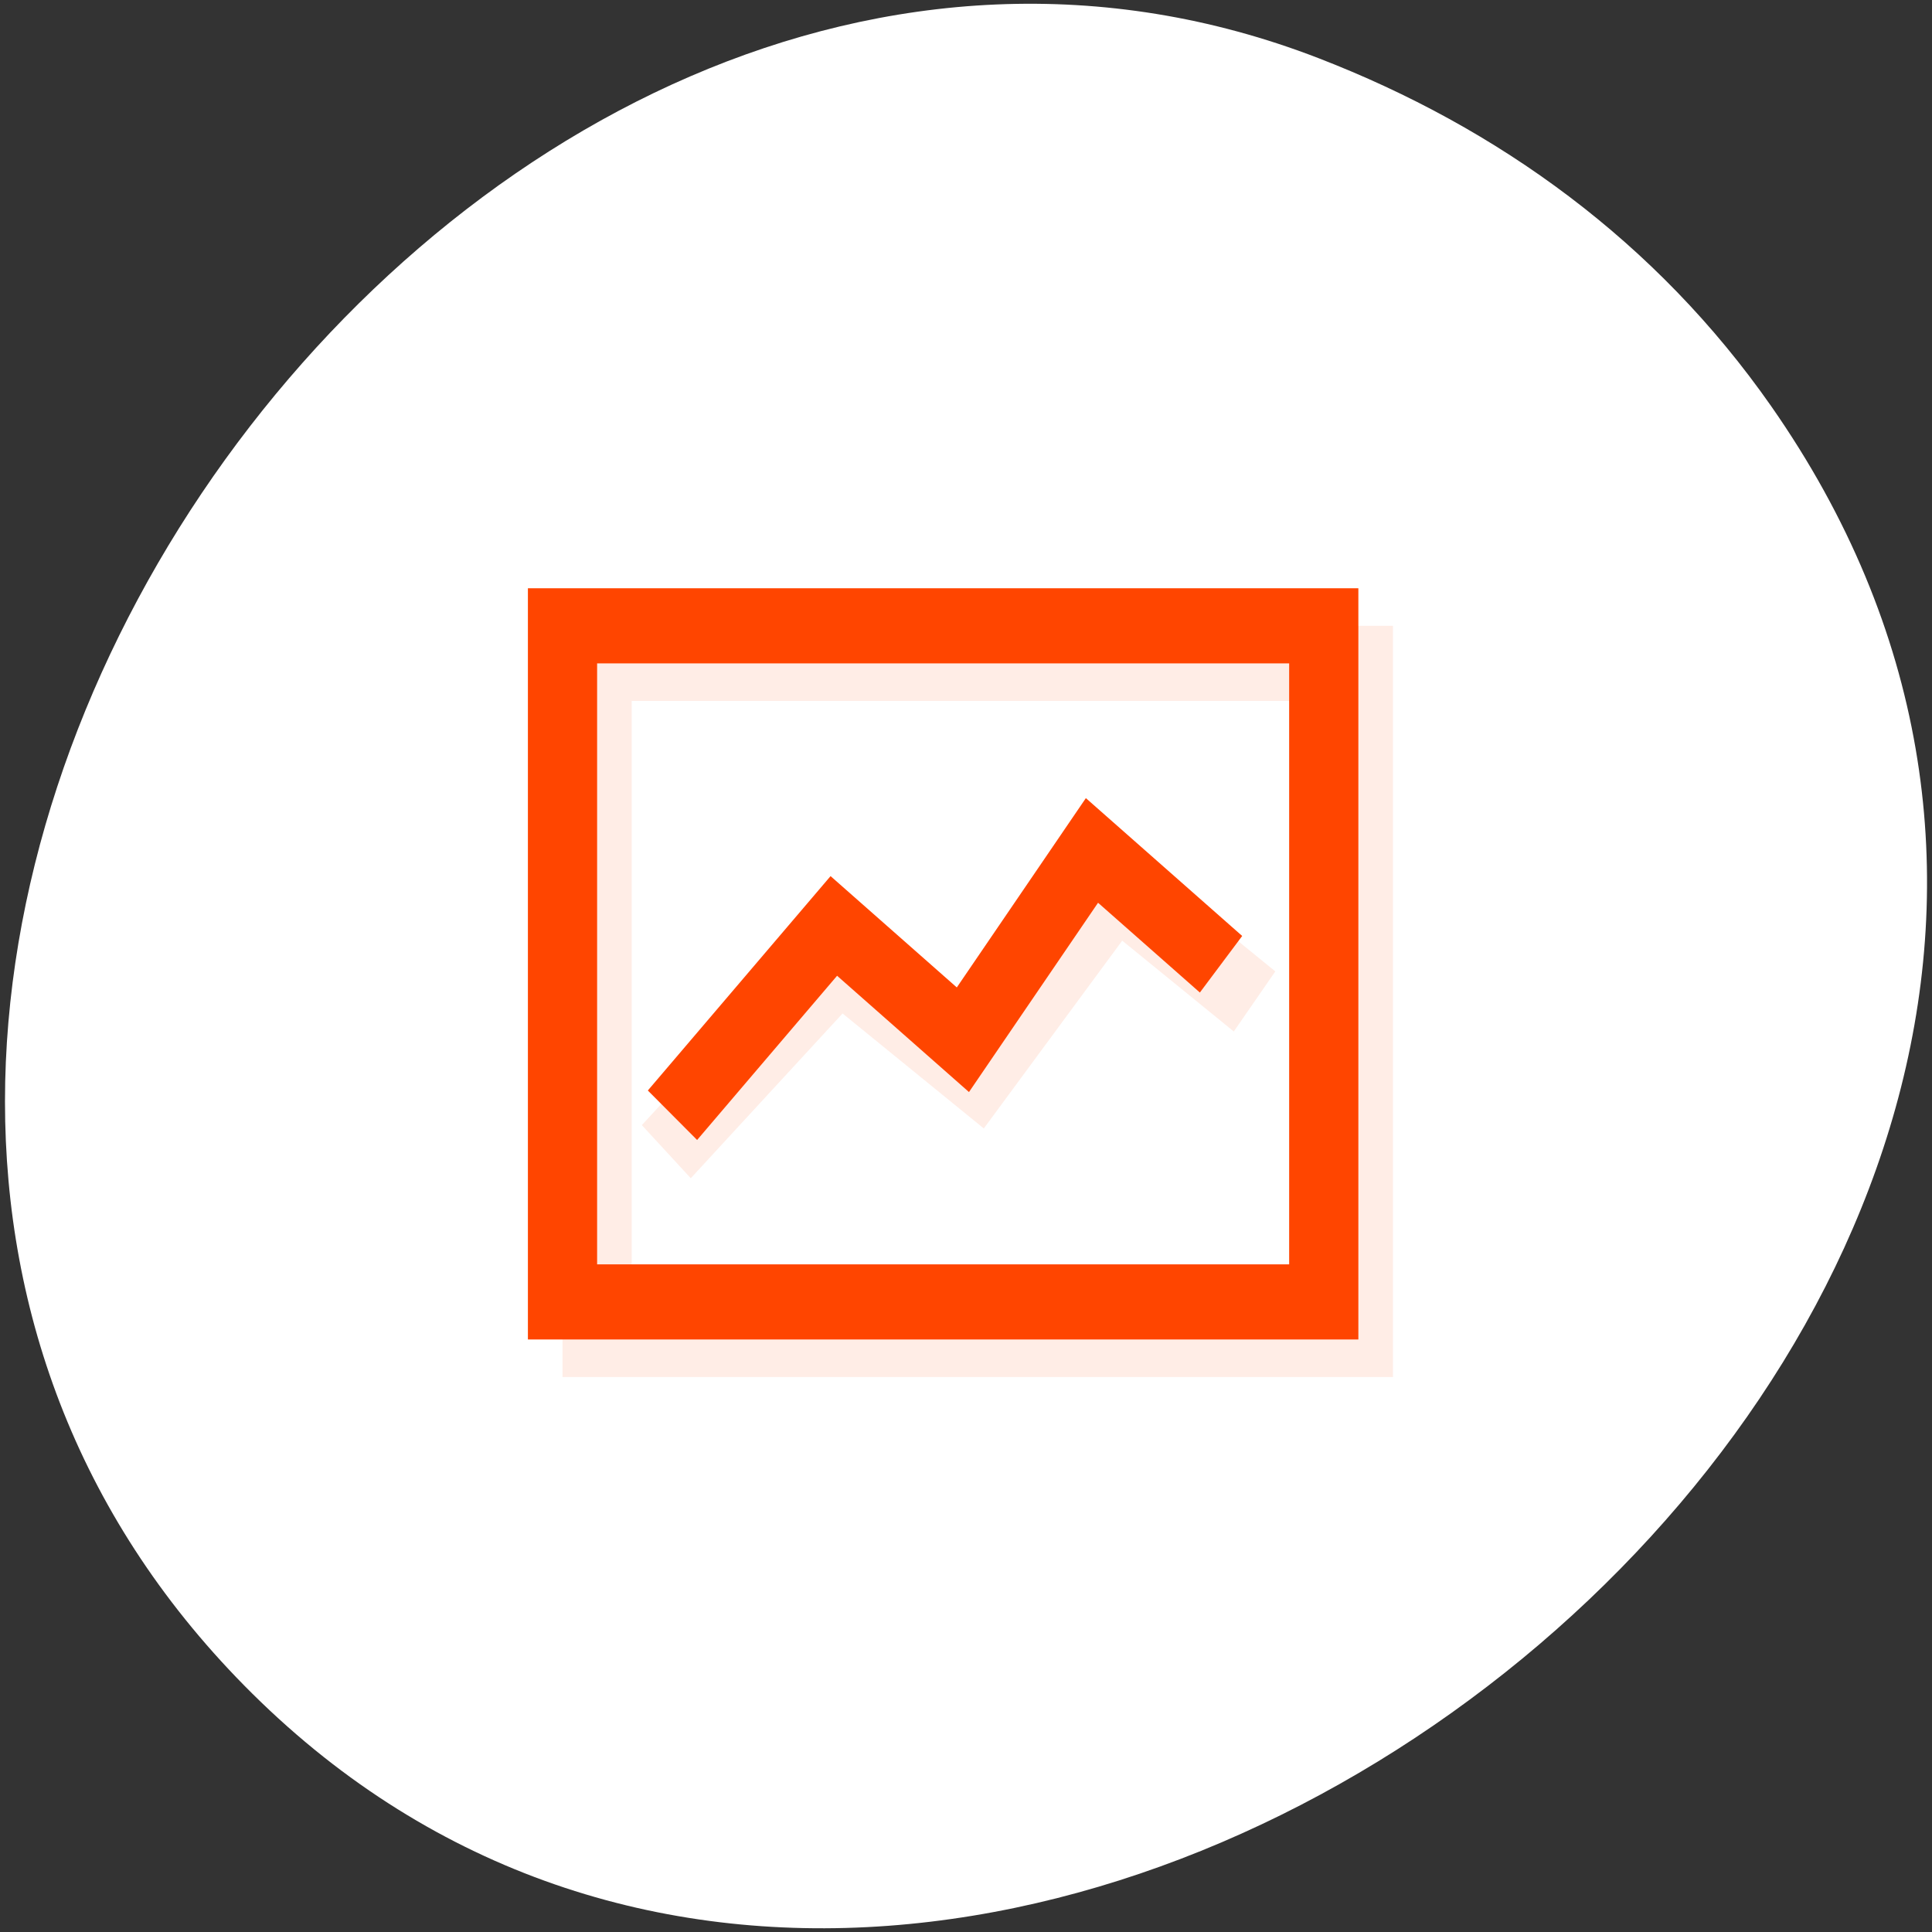 <svg xmlns="http://www.w3.org/2000/svg" viewBox="0 0 256 256"><rect x="0" y="0" width="256" height="256" fill="#333333" stroke="none"/><g transform="translate(0 -796.36)"><path d="m -461.56 1509.46 c -118.52 -82.81 -267.18 103.69 -170.61 201.24 90.99 91.91 260.92 -26.87 216.73 -141.24 -9.219 -23.862 -24.363 -44.801 -46.12 -60 z" color="#000" transform="matrix(0 -1 -1 0 1744.15 388.62)" fill="#fff"/><g transform="matrix(4.585 0 0 4.977 19.515 -4194.07)" fill="none" stroke="#ff4500"><g transform="translate(1 1005.36)" opacity="0.1" stroke-width="2"><path d="m 12 15 h 22 v 18 h -22 z"/><path d="m 14 28 5 -5 4 3 4 -5 4 3"/></g><g><path d="m 12 15 h 22 v 18 h -22 z" transform="translate(0 1004.36)" stroke-width="2"/><path d="m 15.178 1032.39 l 4.663 -5.04 l 3.73 3.03 l 3.73 -5.04 l 3.73 3.03" stroke-width="1.94"/></g></g></g></svg>